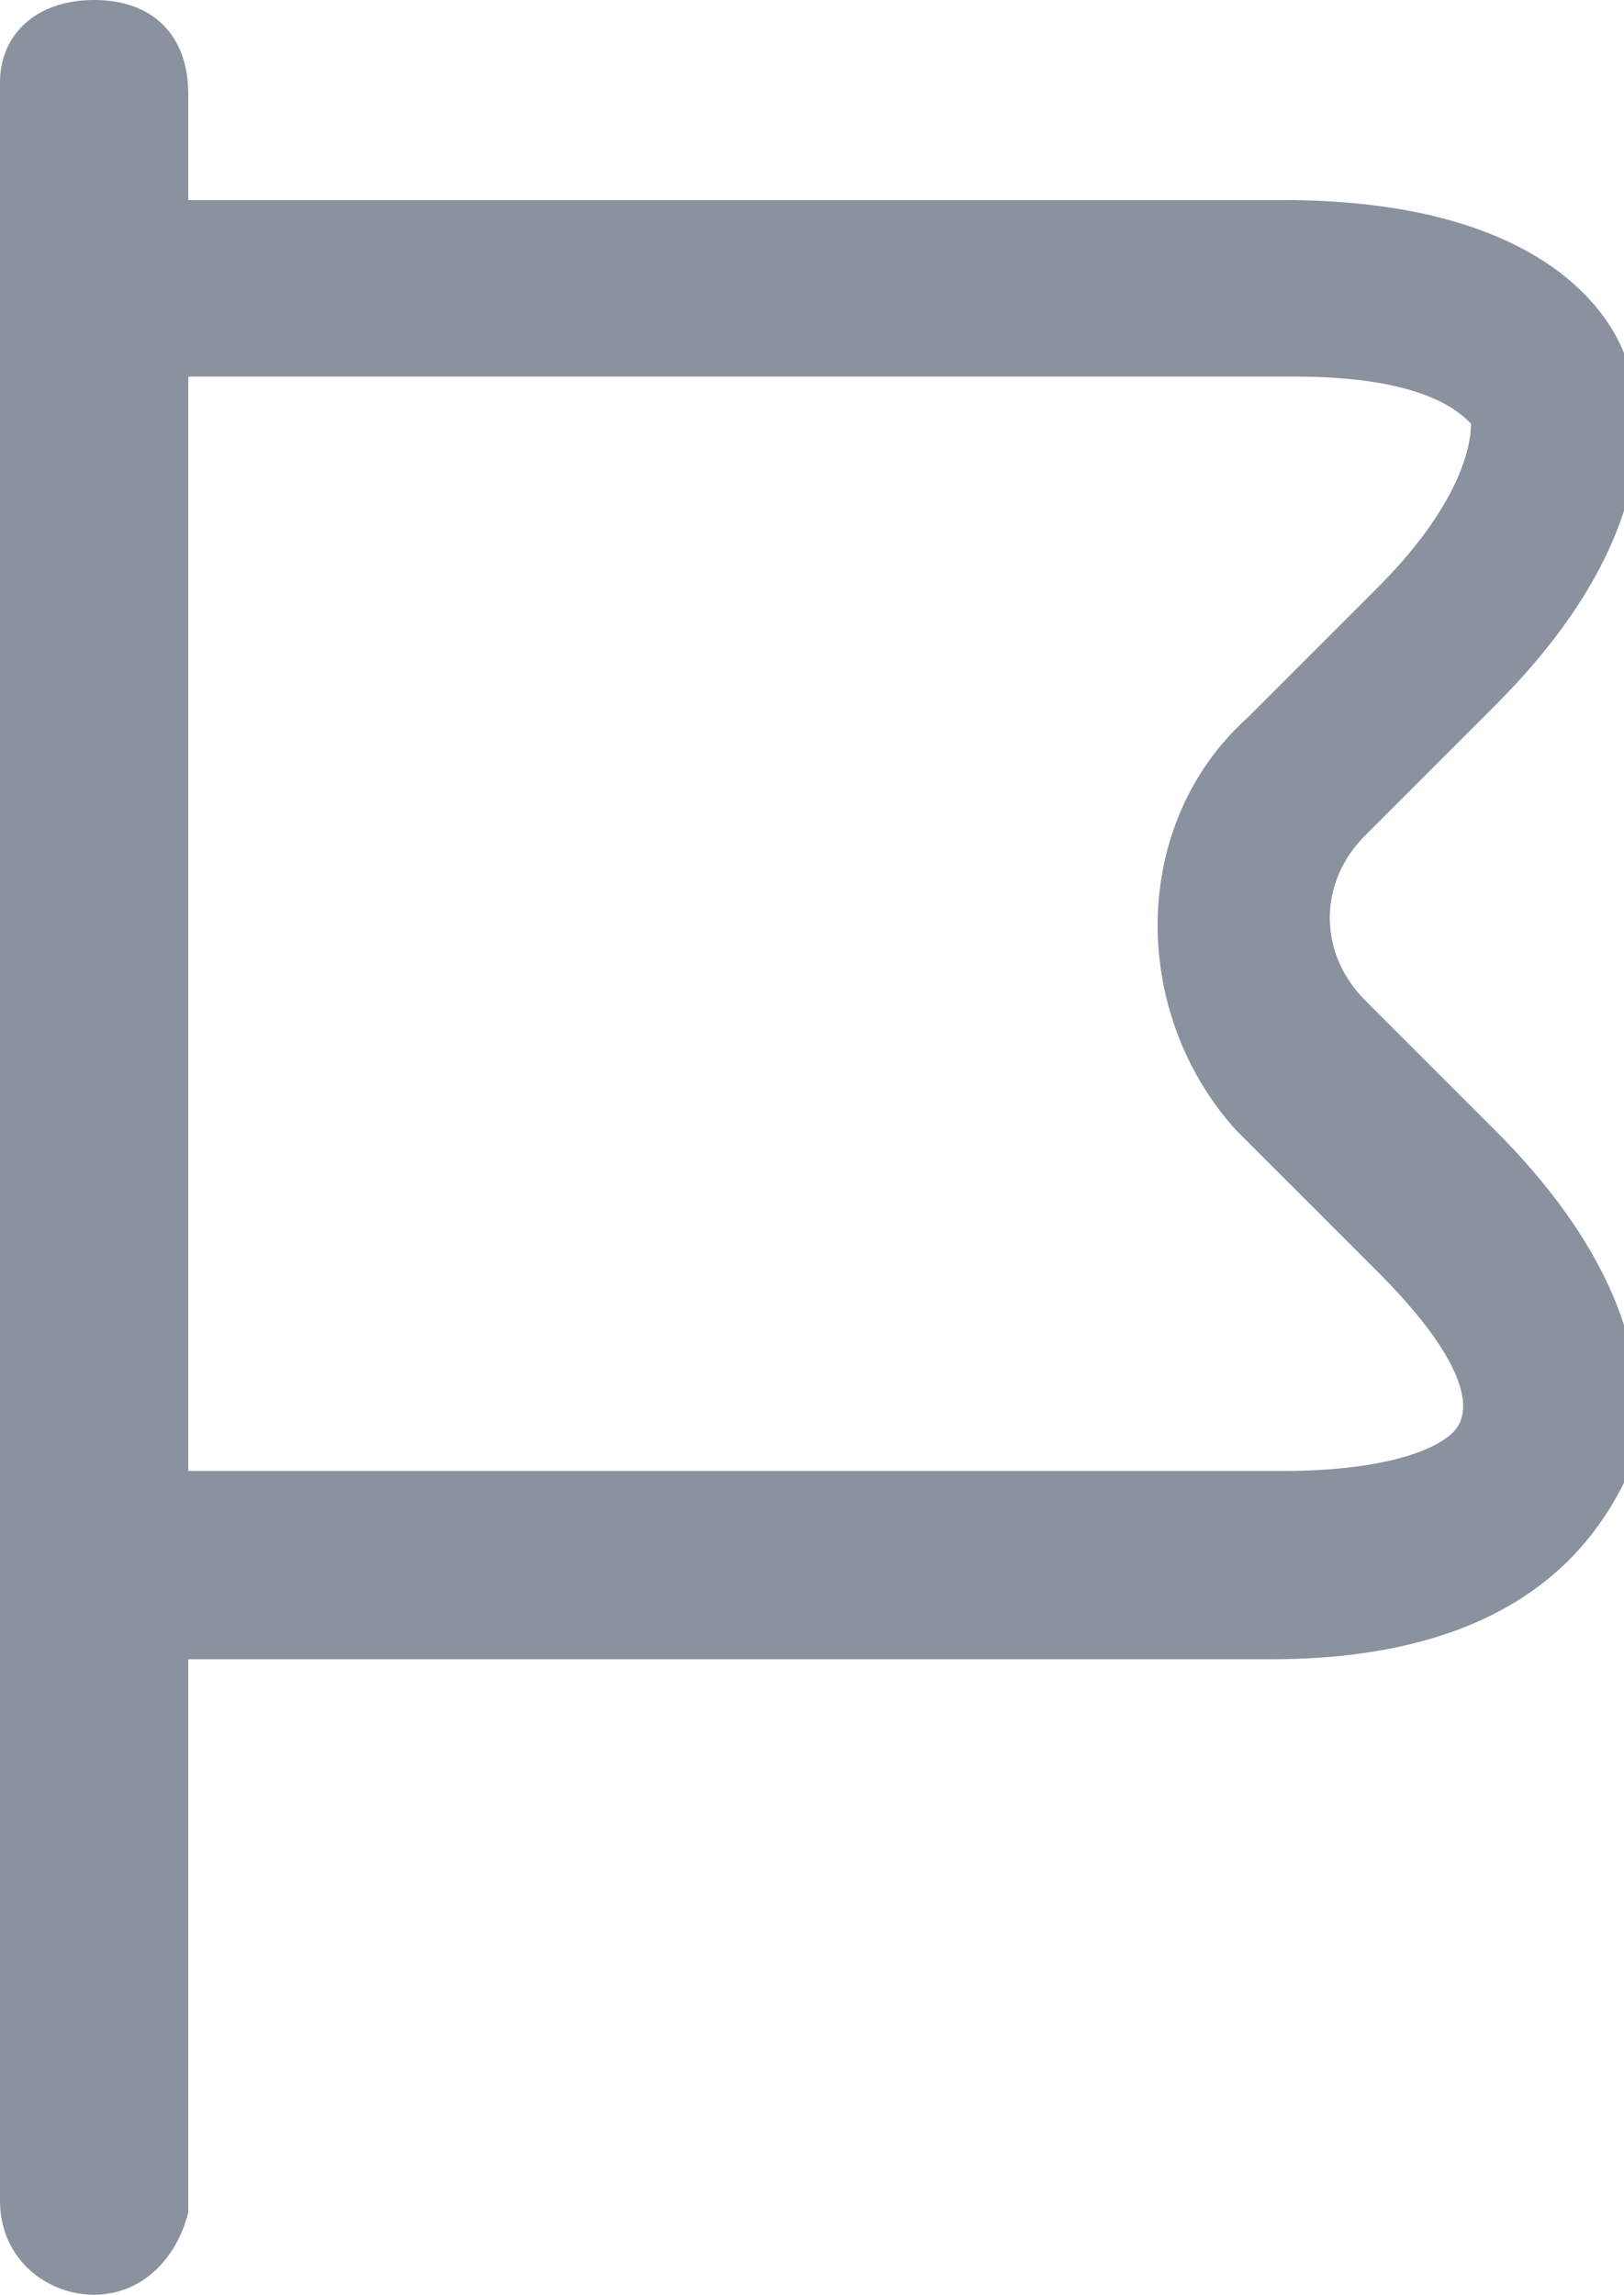 <?xml version="1.0" encoding="utf-8"?>
<!-- Generator: Adobe Illustrator 23.0.5, SVG Export Plug-In . SVG Version: 6.00 Build 0)  -->
<svg version="1.1" id="Слой_1" xmlns="http://www.w3.org/2000/svg" xmlns:xlink="http://www.w3.org/1999/xlink" x="0px" y="0px"
	 viewBox="0 0 13.8 19.5" style="enable-background:new 0 0 13.8 19.5;" xml:space="preserve">
<style type="text/css">
	.st0{fill:#8A919F;}
</style>
<path class="st0" d="M0.8,19.5c-0.4,0-0.8-0.3-0.8-0.8v-18C0,0.3,0.3,0,0.8,0s0.8,0.3,0.8,0.8v18C1.5,19.2,1.2,19.5,0.8,19.5z"/>
<path class="st0" d="M10.8,14.1H0.8c-0.4,0-0.8-0.3-0.8-0.8s0.3-0.8,0.8-0.8h10.1c0.9,0,1.4-0.2,1.5-0.4c0.1-0.2,0-0.6-0.7-1.3
	l-1.1-1.1c0,0-0.1-0.1-0.1-0.1c-0.9-1-0.9-2.6,0.1-3.5l1.1-1.1c0.7-0.7,0.8-1.2,0.8-1.4c-0.1-0.1-0.4-0.4-1.5-0.4H0.8
	C0.3,3.3,0,3,0,2.5s0.3-0.8,0.8-0.8h10.1c2,0,2.7,0.8,2.9,1.3c0.2,0.5,0.3,1.6-1.1,3l-1.1,1.1c-0.4,0.4-0.4,1,0,1.4l1.1,1.1
	c1.4,1.4,1.3,2.5,1.1,3C13.5,13.2,12.8,14.1,10.8,14.1z"/>
</svg>
